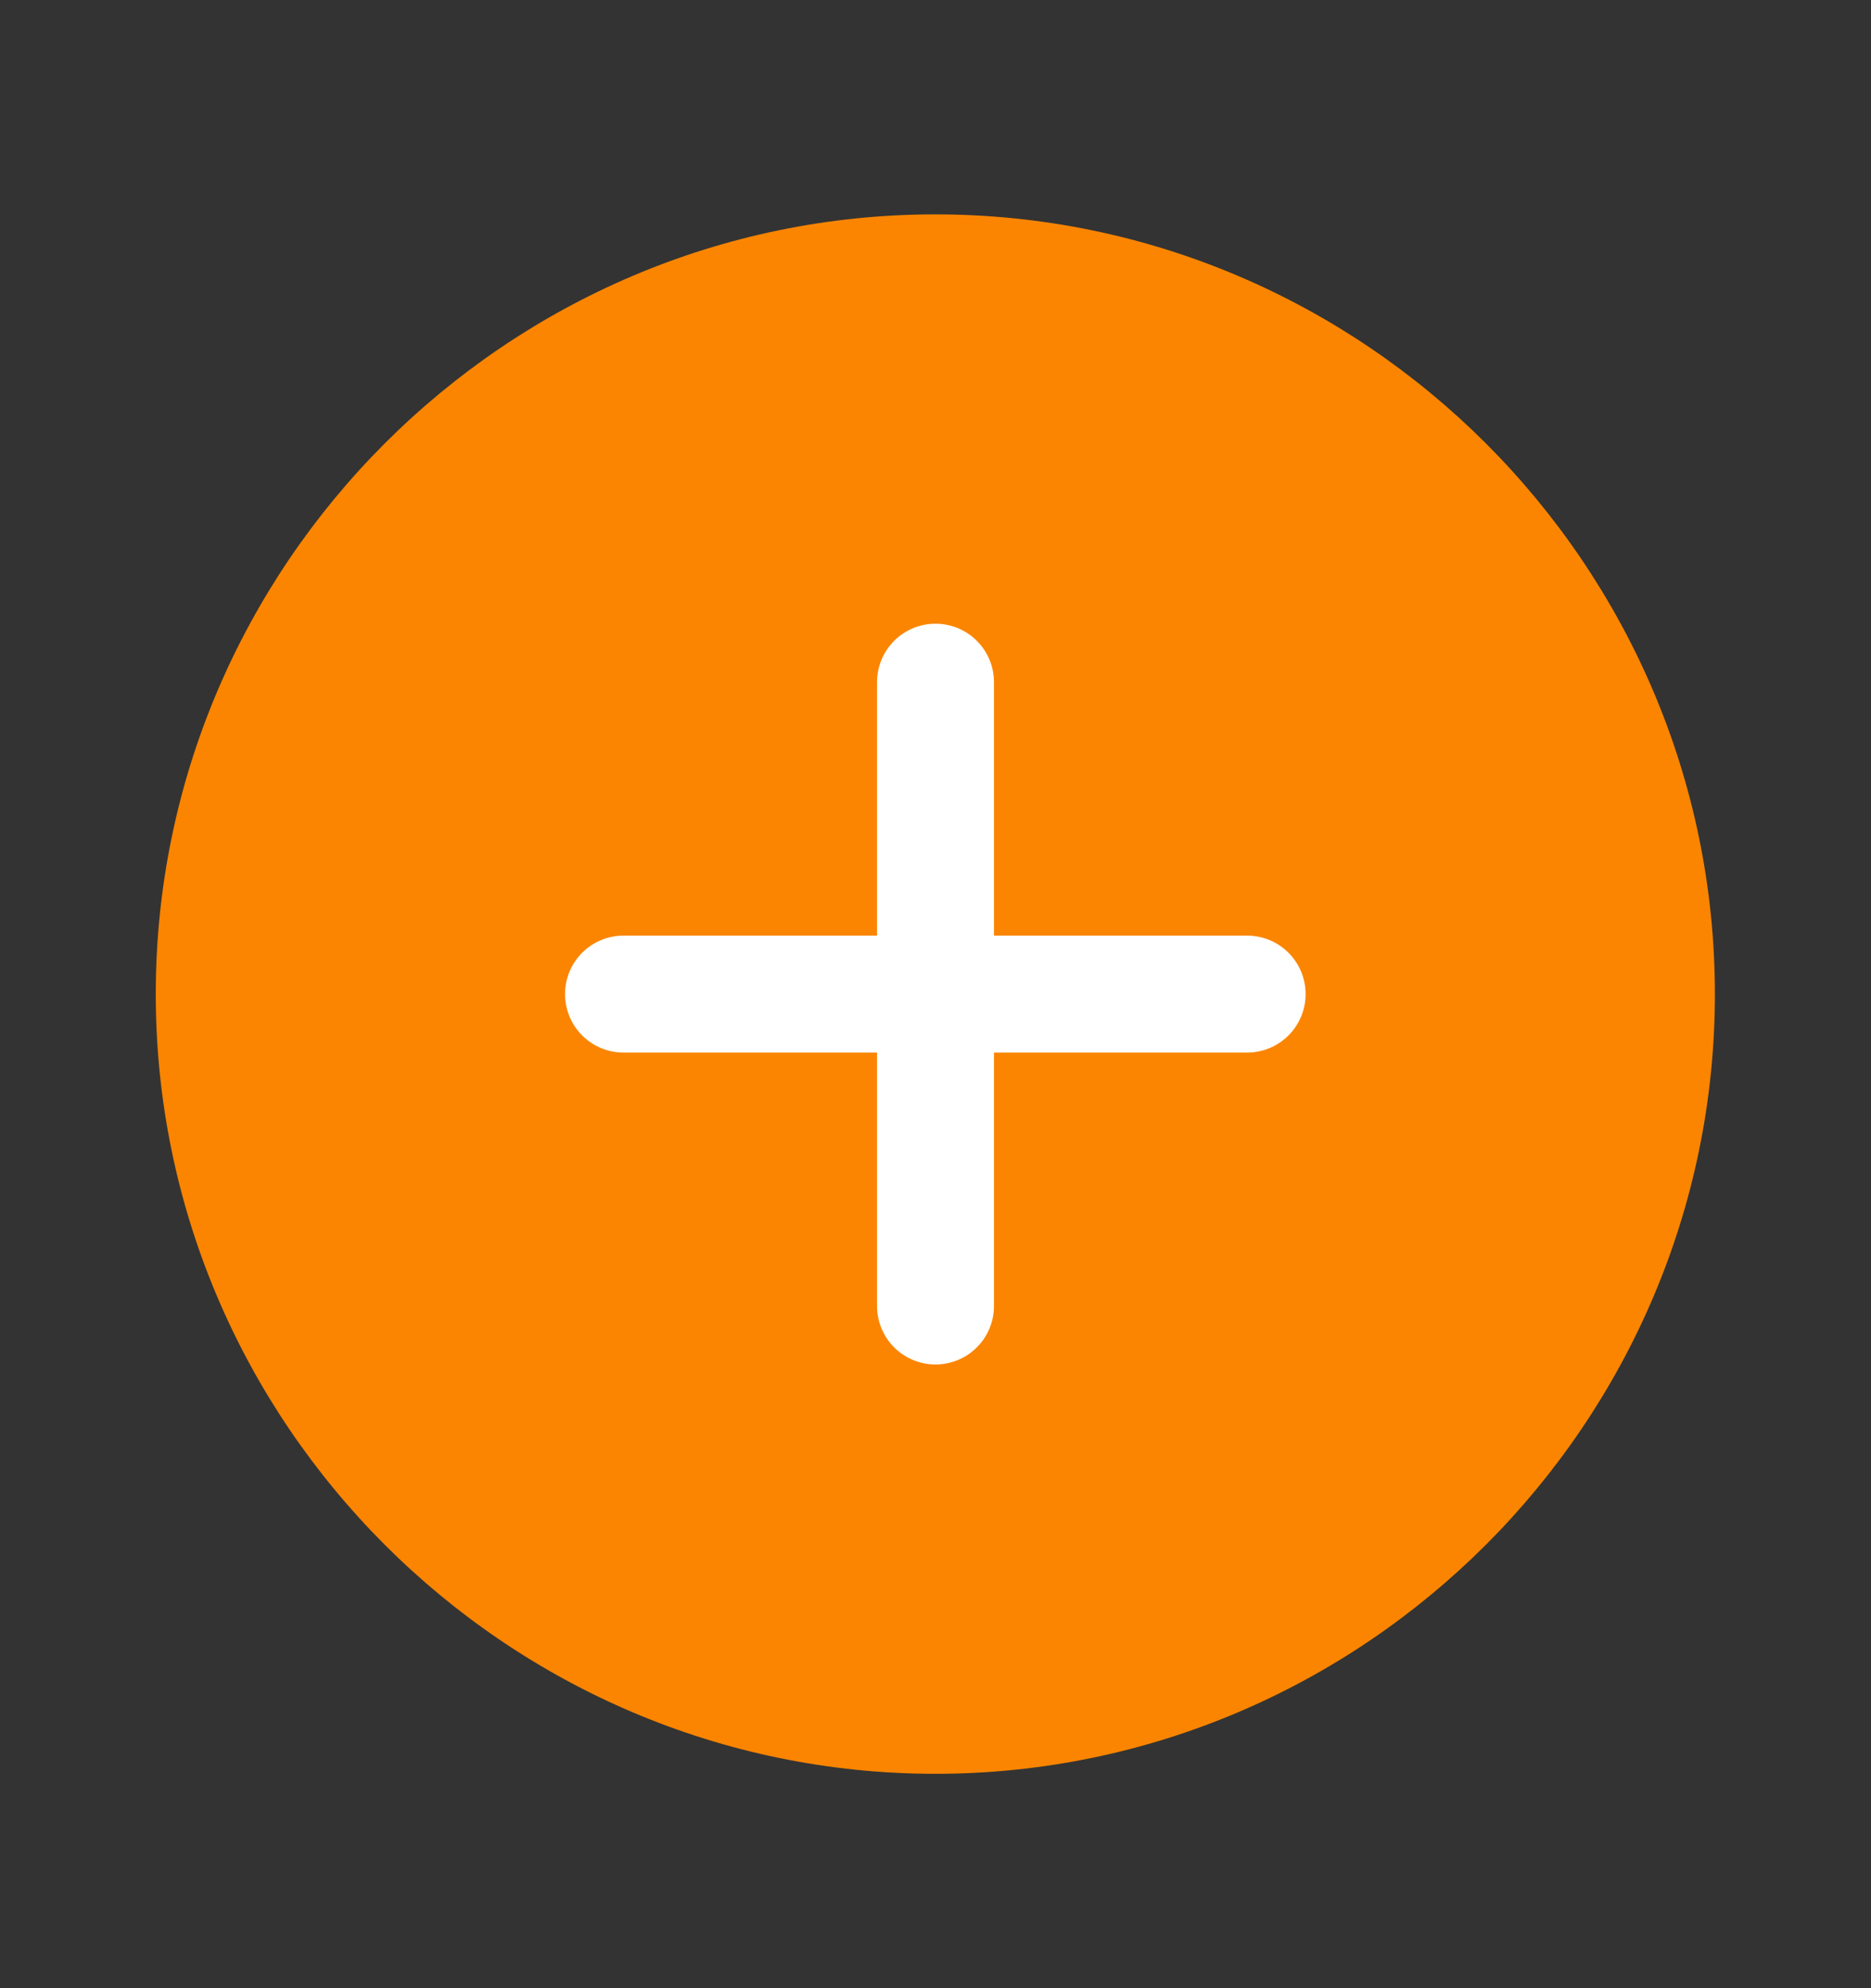 <svg width="16" height="17" viewBox="0 0 16 17" fill="none" xmlns="http://www.w3.org/2000/svg">
<rect x="0" y="0" width="16" height="17" fill="#333333" stroke="none"/>
<g id="vuesax/linear/add-circle">
<g id="add-circle">
<path id="Vector" d="M7.999 15.167C11.665 15.167 14.665 12.167 14.665 8.5C14.665 4.833 11.665 1.833 7.999 1.833C4.332 1.833 1.332 4.833 1.332 8.5C1.332 12.167 4.332 15.167 7.999 15.167Z" fill="#FB8500"/>
<path id="Vector_2" d="M5.332 8.5H10.665" stroke="white" stroke-linecap="round" stroke-linejoin="round"/>
<path id="Vector_3" d="M8 11.167V5.833" stroke="white" stroke-linecap="round" stroke-linejoin="round"/>
</g>
</g>
</svg>
